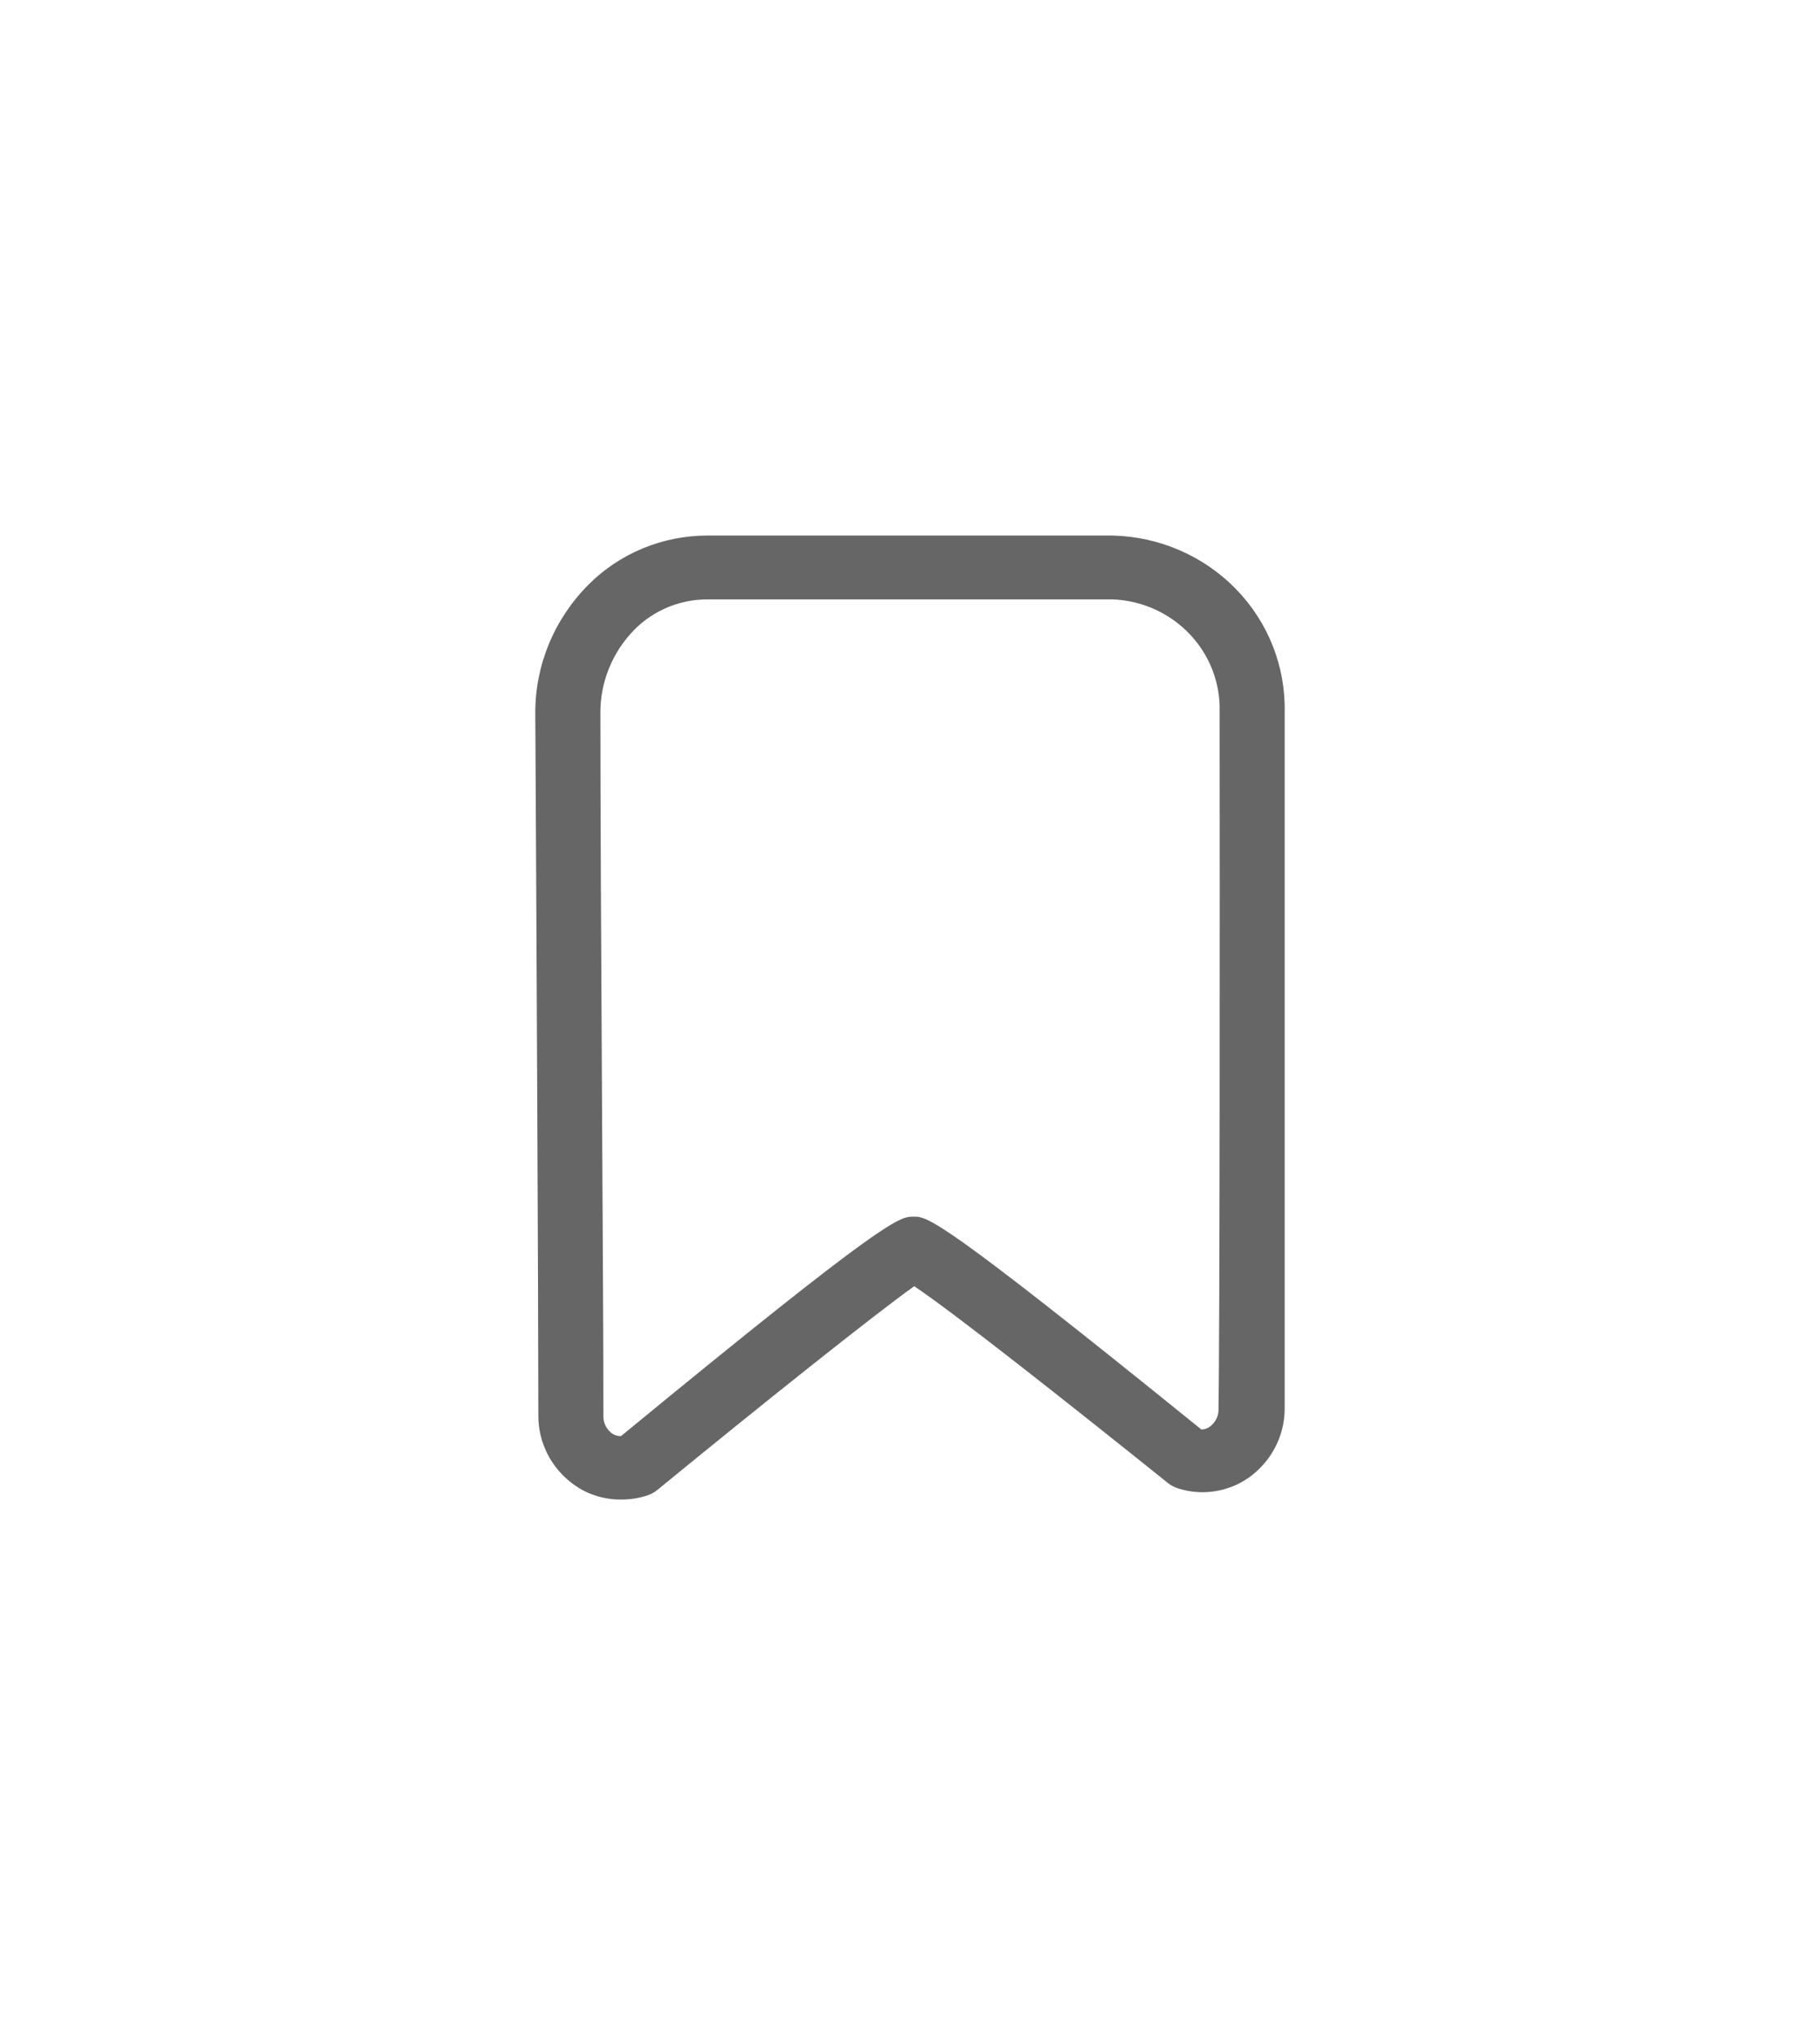 <svg width="34" height="38" viewBox="0 0 34 38" fill="none" xmlns="http://www.w3.org/2000/svg">
<path opacity="0.6" d="M11.592 28C11.279 28.001 10.974 27.904 10.721 27.722C10.515 27.574 10.347 27.38 10.231 27.156C10.116 26.932 10.056 26.685 10.057 26.434C10.057 24.375 10.02 16.812 10 13.319C9.996 12.421 10.353 11.559 10.993 10.918C11.281 10.628 11.626 10.398 12.007 10.24C12.387 10.082 12.796 10.001 13.209 10H20.79C21.662 10.022 22.49 10.382 23.092 11.002C23.694 11.622 24.02 12.451 23.999 13.307C23.999 16.776 23.999 24.987 23.999 26.327C23.995 26.573 23.933 26.815 23.818 27.033C23.703 27.252 23.537 27.441 23.335 27.587C23.146 27.72 22.927 27.809 22.697 27.845C22.467 27.881 22.232 27.863 22.01 27.793C21.937 27.77 21.87 27.734 21.811 27.686C19.919 26.168 17.812 24.506 17.079 24.017C16.345 24.538 14.206 26.243 12.285 27.817C12.228 27.865 12.162 27.901 12.091 27.924C11.93 27.977 11.762 28.002 11.592 28ZM13.209 11.192C12.956 11.193 12.706 11.243 12.473 11.34C12.239 11.437 12.028 11.579 11.852 11.757C11.438 12.178 11.21 12.742 11.216 13.326C11.216 16.808 11.276 24.375 11.272 26.442C11.271 26.504 11.285 26.565 11.312 26.621C11.34 26.677 11.38 26.726 11.43 26.764C11.48 26.799 11.54 26.817 11.601 26.816C16.584 22.718 16.803 22.718 17.066 22.718C17.33 22.718 17.532 22.718 22.443 26.692C22.502 26.692 22.559 26.672 22.605 26.637C22.658 26.597 22.7 26.545 22.728 26.485C22.756 26.426 22.768 26.36 22.763 26.295C22.788 24.967 22.788 16.756 22.784 13.299C22.801 12.761 22.602 12.238 22.228 11.844C21.855 11.449 21.338 11.215 20.79 11.192H13.209Z" fill="black"/>
</svg>
